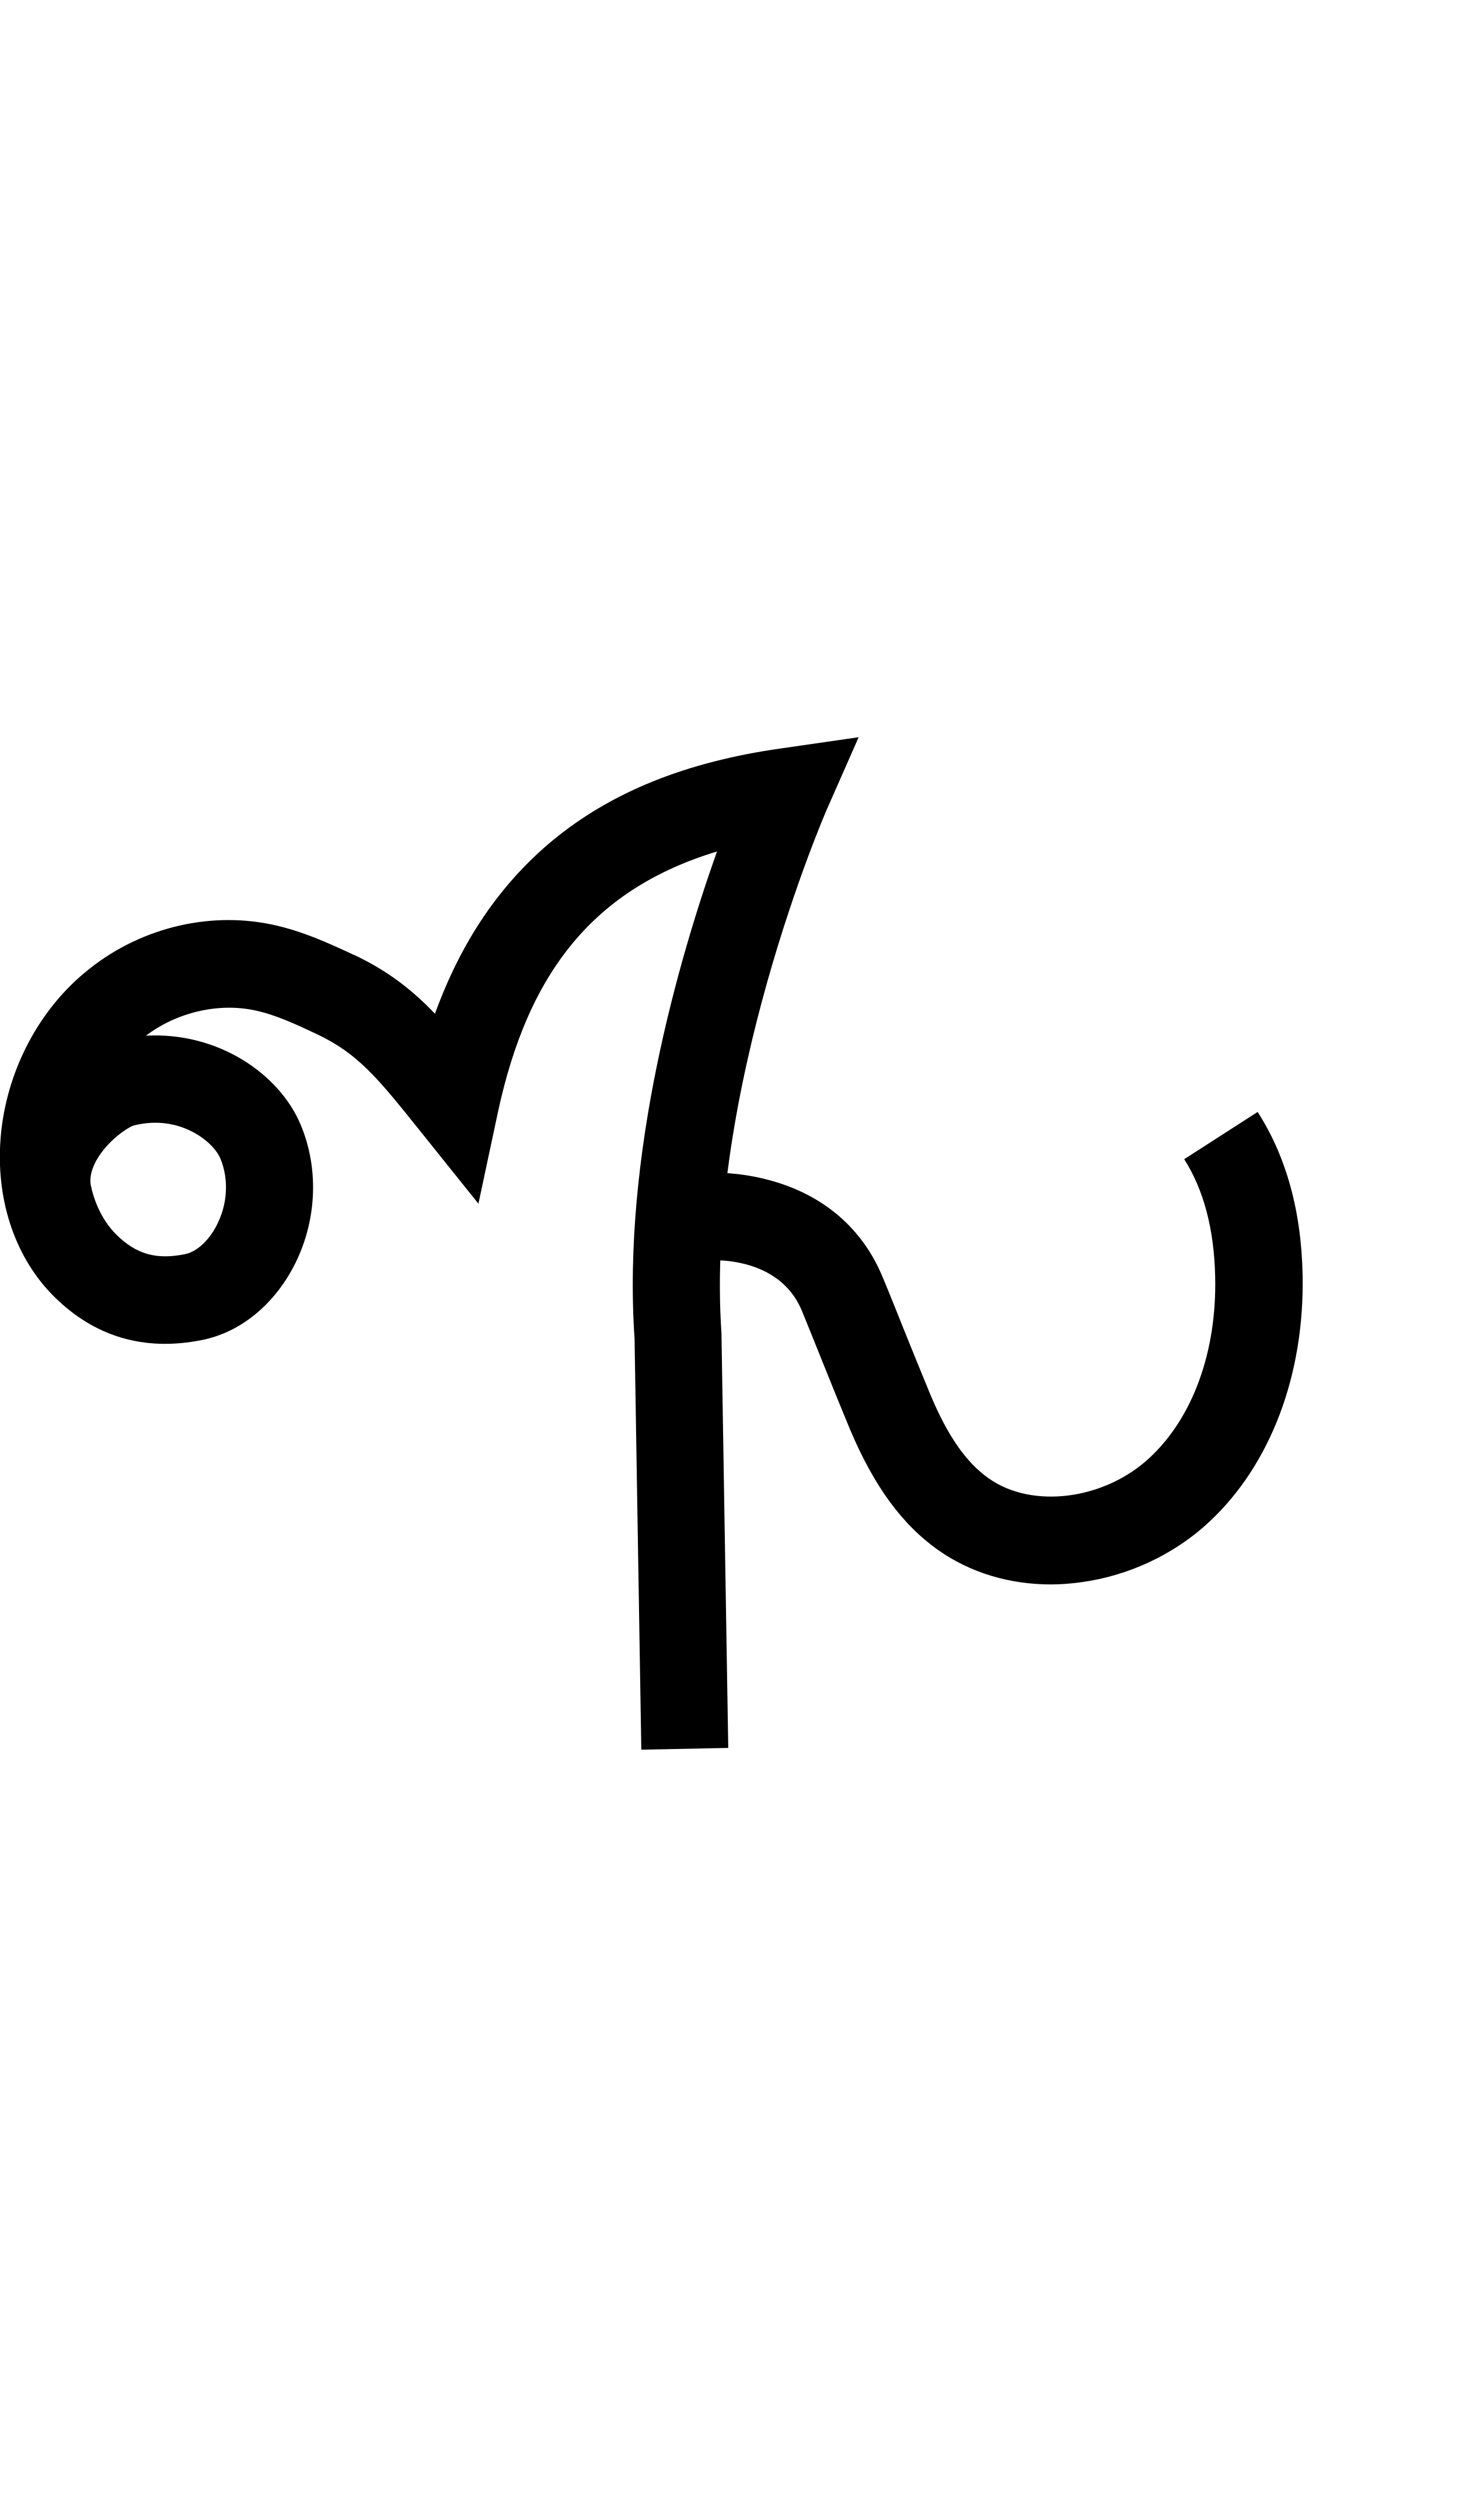 <?xml version="1.0" encoding="utf-8"?>
<!-- Generator: Adobe Illustrator 19.0.0, SVG Export Plug-In . SVG Version: 6.00 Build 0)  -->
<svg version="1.1" xmlns="http://www.w3.org/2000/svg" xmlns:xlink="http://www.w3.org/1999/xlink" x="0px" y="0px"
	 viewBox="-38 -104 584 1000" style="enable-background:new -38 -104 584 1000;" xml:space="preserve">
<style type="text/css">
	.st0{fill:none;stroke:#000000;stroke-width:35;stroke-miterlimit:10;}
</style>
<g id="Layer_1">
	<g id="Guide">
	</g>
	<path d="M218.7,595.9L216,431.5c-5.1-74,18-152.7,33-194.9c-48.7,14.8-75.6,47.5-87.8,104.8l-7.7,36.1L130,348.2
		c-16.9-21.1-24.7-30.7-41.1-38.5c-8.3-3.9-16.8-7.9-25.2-9.6c-14.6-3-31,0.9-43.3,10.2c28.9-1.6,53.4,15.3,61.9,35.5
		c7.6,18,6.5,39.3-2.9,57.1c-8.3,15.6-21.7,26.3-36.9,29.2c-22.9,4.5-42.7-1.4-58.9-17.5c-15.1-15-22.9-37.3-21.5-61.3
		c1.5-26.3,14.1-51.9,33.9-68.3c20.8-17.4,48.7-24.6,74.7-19.2c12.4,2.6,23.3,7.7,33,12.2l0.1,0c13.5,6.4,23.2,14,32.3,23.5
		c10.6-29.1,26.1-51.9,47.1-69.3c23.4-19.3,53.2-31.4,91.3-36.8l31.2-4.5l-12.7,28.8c-0.5,1.1-49,112.7-42.2,209.8l0,0.9l2.7,164.8
		L218.7,595.9z M-1.3,371.7c1.8,7.2,5.2,13.5,9.8,18.1c8,7.9,15.9,10.2,27.5,7.9c4.6-0.9,9.4-5.2,12.6-11.3c4.5-8.5,5.1-18.6,1.6-27
		c-2.8-6.7-16.3-17.8-34.6-13.2c-2.4,0.7-10.8,6.2-15.2,14.3c-2.3,4.3-2.4,7.5-2.1,9.4c0.1,0.5,0.2,1,0.4,1.6
		C-1.4,371.6-1.3,371.6-1.3,371.7L-1.3,371.7z"/>
	<path id="XMLID_10_" class="st0" d="M390.9,347.5"/>
</g>
<g id="Layer_2">
	<path d="M382.6,529.8c-16.6,0-32.2-4.7-45-13.7c-14.6-10.3-25.8-25.7-35.4-48.4c-3.8-9.2-7.6-18.5-11.2-27.5
		c-2.6-6.5-5.3-13.2-8-19.8c-9.5-23-38.2-20.2-38.5-20.2l-3.7-34.8c1.4-0.2,14.2-1.4,29.2,2.7c21.6,5.8,37.3,19.3,45.4,39
		c2.8,6.7,5.5,13.5,8.1,20c3.6,8.9,7.3,18.1,11,27c6.9,16.4,14.3,27,23.3,33.3c17.4,12.3,46.3,8.6,64.4-8.3
		c17.3-16.1,26.9-42.5,26.2-72.4c-0.4-19-4.6-34.8-12.4-47l29.4-18.9c11.4,17.7,17.5,39.6,18,65.2c0.8,39.9-12.8,75.9-37.4,98.8
		c-14.1,13.1-32.5,21.7-51.9,24.2C390.3,529.5,386.5,529.8,382.6,529.8z"/>
</g>
</svg>
